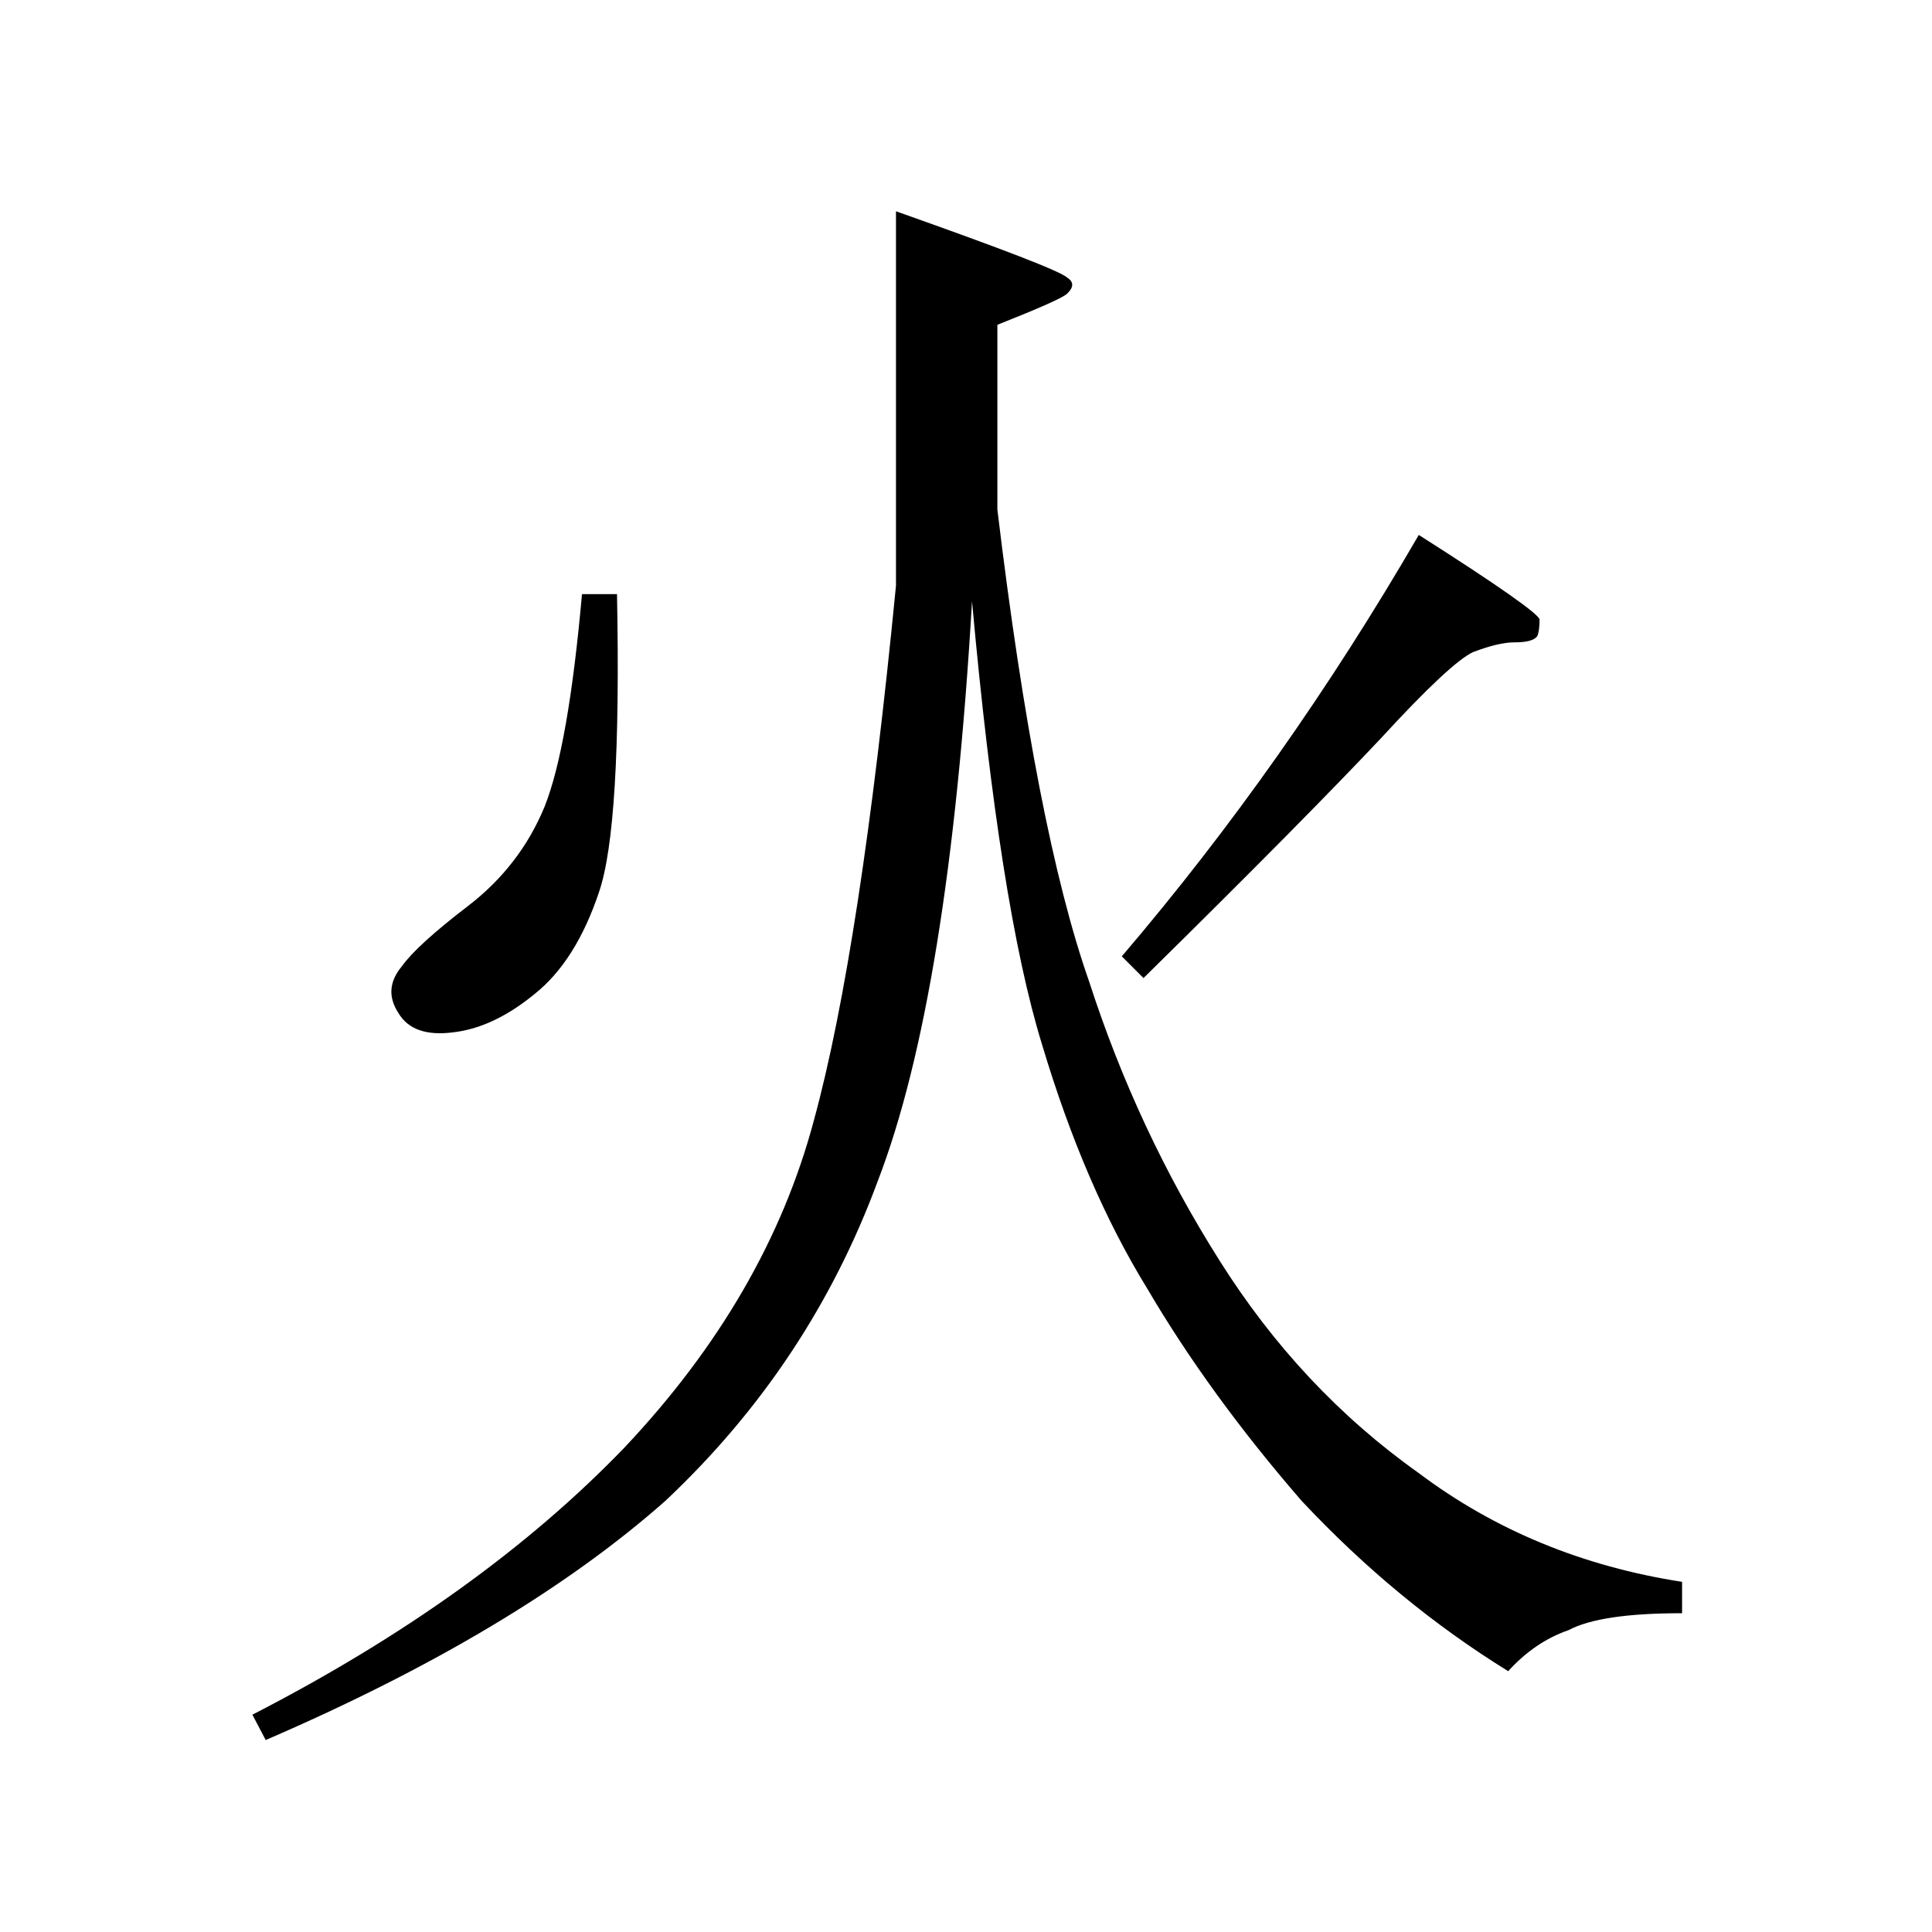 <svg xmlns="http://www.w3.org/2000/svg"
  xmlns:xlink="http://www.w3.org/1999/xlink" version="1.1" baseProfile="full" viewBox="-2 -20 25 25" height="50" width="50">
  <path d="M 5.047 -9.562 C 5.254 -10.082 5.414 -11 5.531 -12.312 L 5.984 -12.312 C 6.023 -10.301 5.945 -9.016 5.75 -8.453 C 5.551 -7.859 5.273 -7.422 4.922 -7.141 C 4.566 -6.848 4.211 -6.68 3.859 -6.641 C 3.516 -6.598 3.281 -6.68 3.156 -6.891 C 3.02 -7.098 3.035 -7.301 3.203 -7.5 C 3.328 -7.676 3.613 -7.938 4.062 -8.281 C 4.508 -8.625 4.836 -9.051 5.047 -9.562 Z M 9.594 -17.266 C 10.988 -16.773 11.727 -16.488 11.812 -16.406 C 11.895 -16.352 11.895 -16.285 11.812 -16.203 C 11.758 -16.148 11.457 -16.016 10.906 -15.797 L 10.906 -13.406 C 11.238 -10.645 11.633 -8.609 12.094 -7.297 C 12.508 -6.016 13.07 -4.812 13.781 -3.688 C 14.477 -2.582 15.336 -1.664 16.359 -0.938 C 17.348 -0.195 18.484 0.27 19.766 0.469 L 19.766 0.875 C 19.066 0.875 18.578 0.945 18.297 1.094 C 18.004 1.195 17.742 1.375 17.516 1.625 C 16.555 1.031 15.664 0.297 14.844 -0.578 C 14.051 -1.492 13.383 -2.41 12.844 -3.328 C 12.301 -4.211 11.848 -5.266 11.484 -6.484 C 11.117 -7.672 10.816 -9.582 10.578 -12.219 C 10.379 -8.812 9.973 -6.312 9.359 -4.719 C 8.773 -3.133 7.859 -1.754 6.609 -0.578 C 5.336 0.547 3.613 1.578 1.438 2.516 L 1.266 2.188 C 3.234 1.176 4.836 0.023 6.078 -1.266 C 7.305 -2.566 8.125 -3.977 8.531 -5.5 C 8.938 -6.988 9.289 -9.297 9.594 -12.422 Z M 12.516 -7.625 C 13.93 -9.281 15.211 -11.098 16.359 -13.078 C 17.391 -12.422 17.91 -12.055 17.922 -11.984 C 17.922 -11.879 17.91 -11.805 17.891 -11.766 C 17.848 -11.711 17.75 -11.688 17.594 -11.688 C 17.457 -11.688 17.281 -11.645 17.062 -11.562 C 16.875 -11.477 16.477 -11.109 15.875 -10.453 C 15.258 -9.797 14.234 -8.758 12.797 -7.344 Z M 12.516 -7.625 " style="stroke: none;"></path>
</svg>